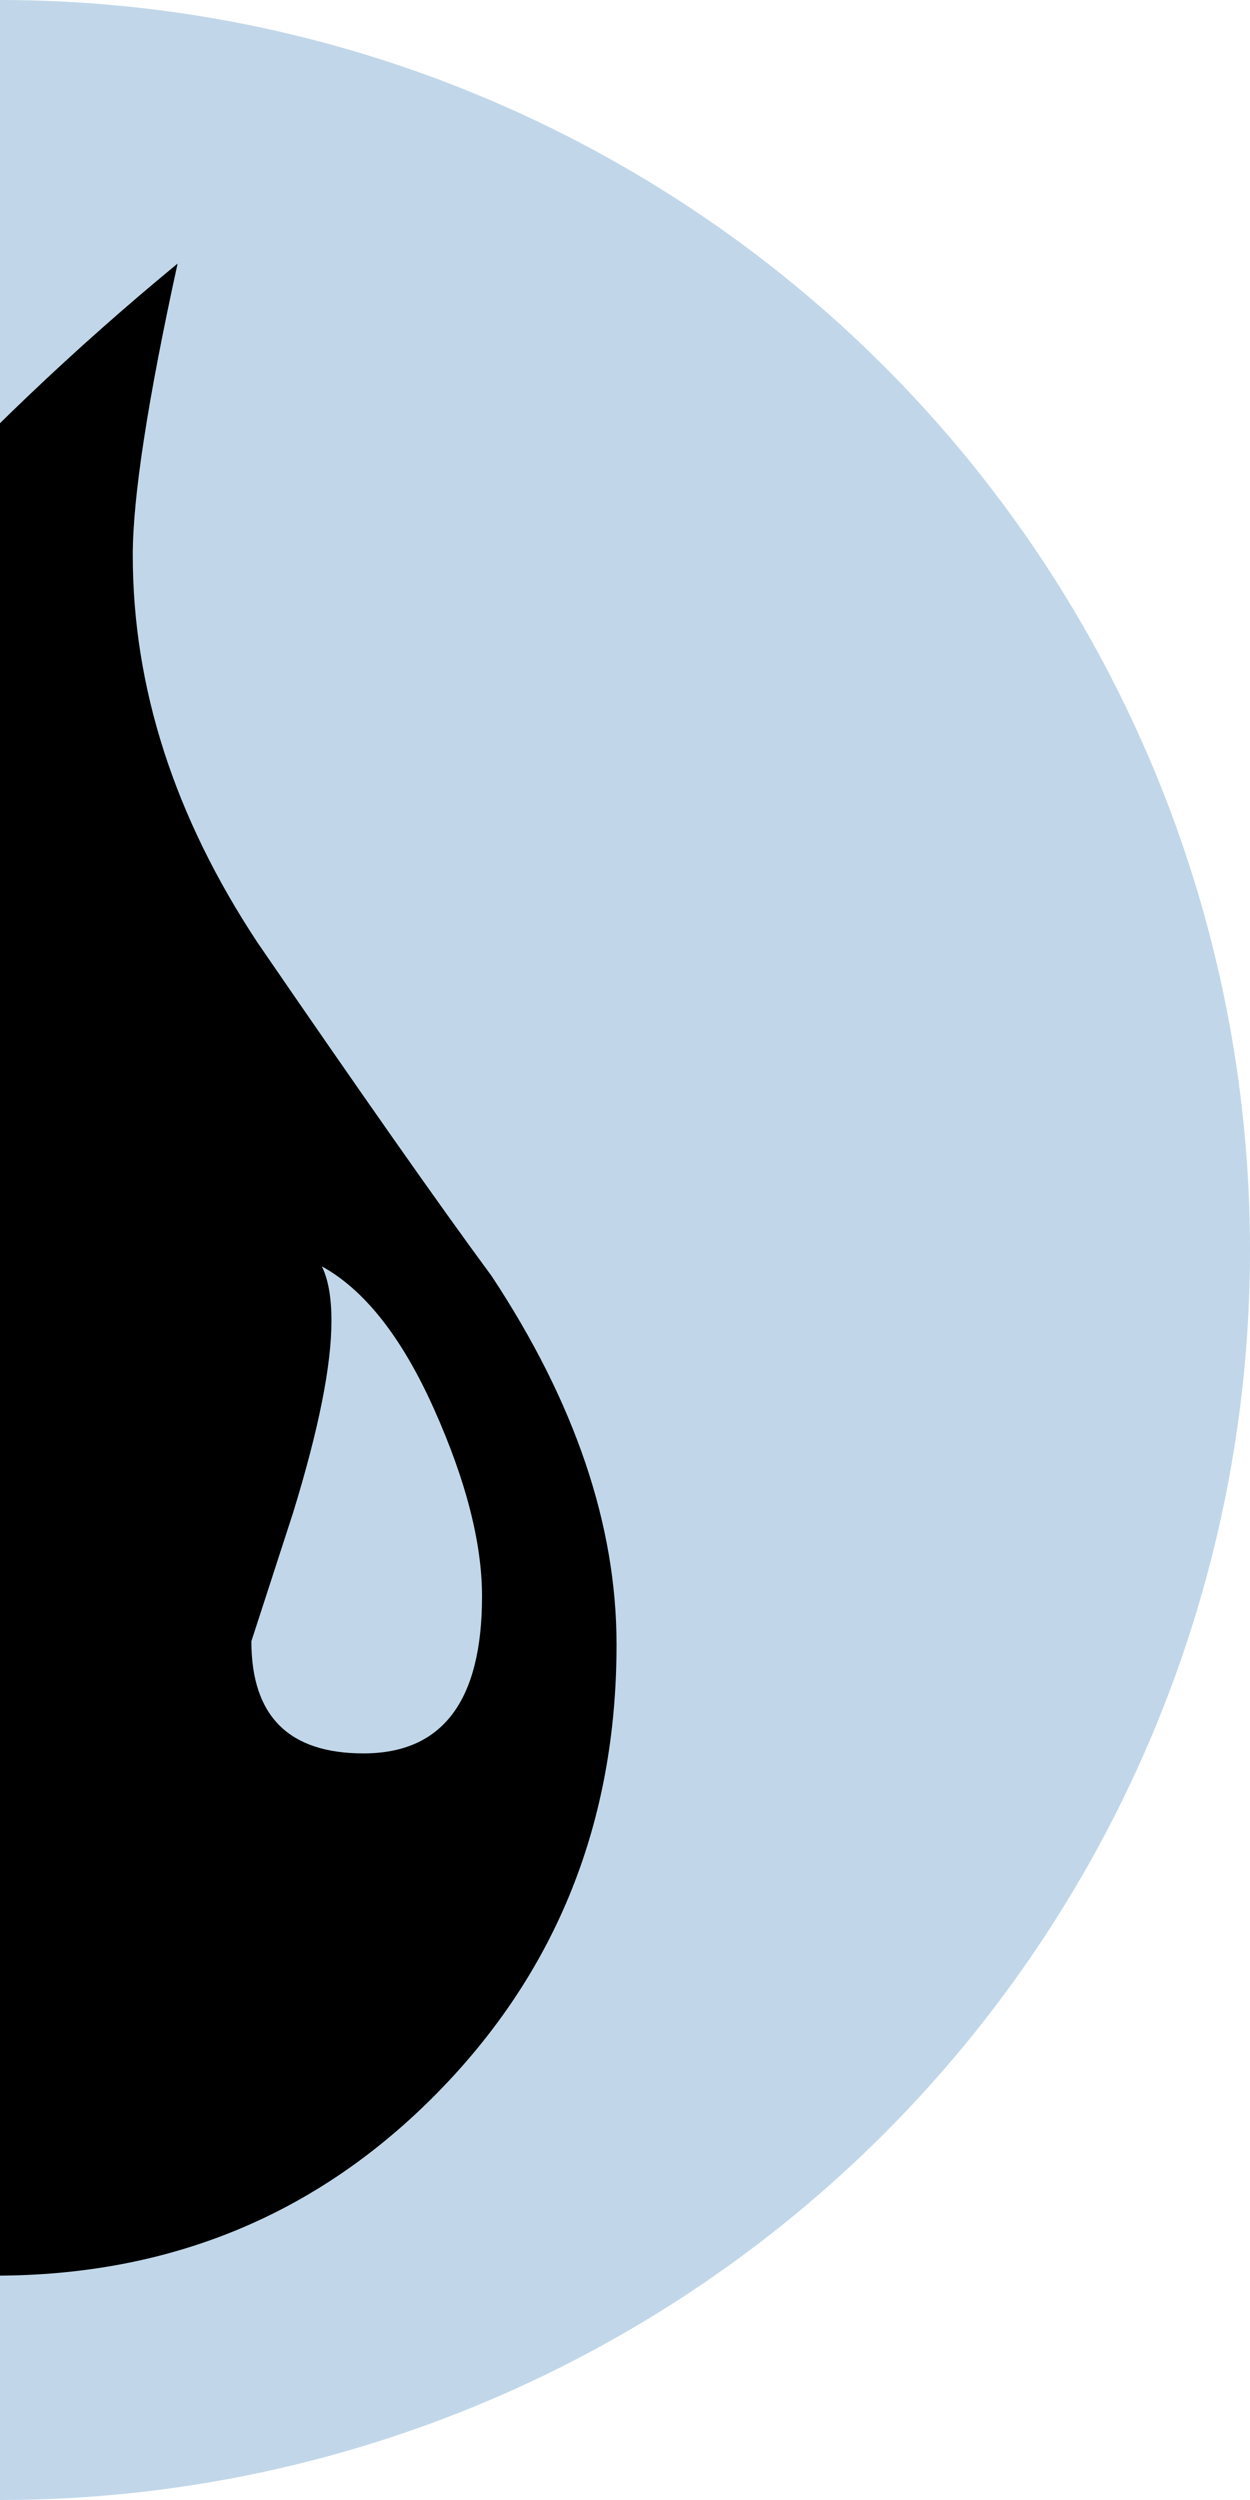 <?xml version="1.0" encoding="UTF-8" standalone="no"?>
<svg xmlns="http://www.w3.org/2000/svg" version="1.1" width="300" height="600">
  <circle cx="0" cy="300" r="300" style="fill:#c1d7e9;stroke-width:6"/>
  <path d="m 104.928,502.314 c -28.722,29.226 -64.104,43.842 -106.128,43.842 -47.166,0 -84.588,-16.14 -112.266,-48.438 -26.154,-30.762 -39.222,-69.972 -39.222,-117.636 0,-51.258 22.302,-109.716 66.9,-175.344 C -49.404,150.924 -6.594,103.758 42.624,63.258 35.442,96.072 31.866,119.388 31.866,133.23 c 0,31.794 9.984,62.802 29.976,93.048 24.612,35.88 43.314,62.556 56.142,79.968 19.992,30.258 29.988,59.73 29.988,88.422 0.01,42.558 -14.346,78.444 -43.044,107.646 z m -0.774,-164.172 C 96.468,320.976 87.492,309.57 77.238,303.924 c 1.536,3.084 2.31,7.44 2.31,13.08 0,10.77 -3.072,26.142 -9.234,46.134 l -9.984,30.762 c 0,17.94 8.952,26.916 26.904,26.916 18.96,0 28.452,-12.57 28.452,-37.686 0,-12.804 -3.84,-27.792 -11.532,-44.988 z"/>
</svg>
